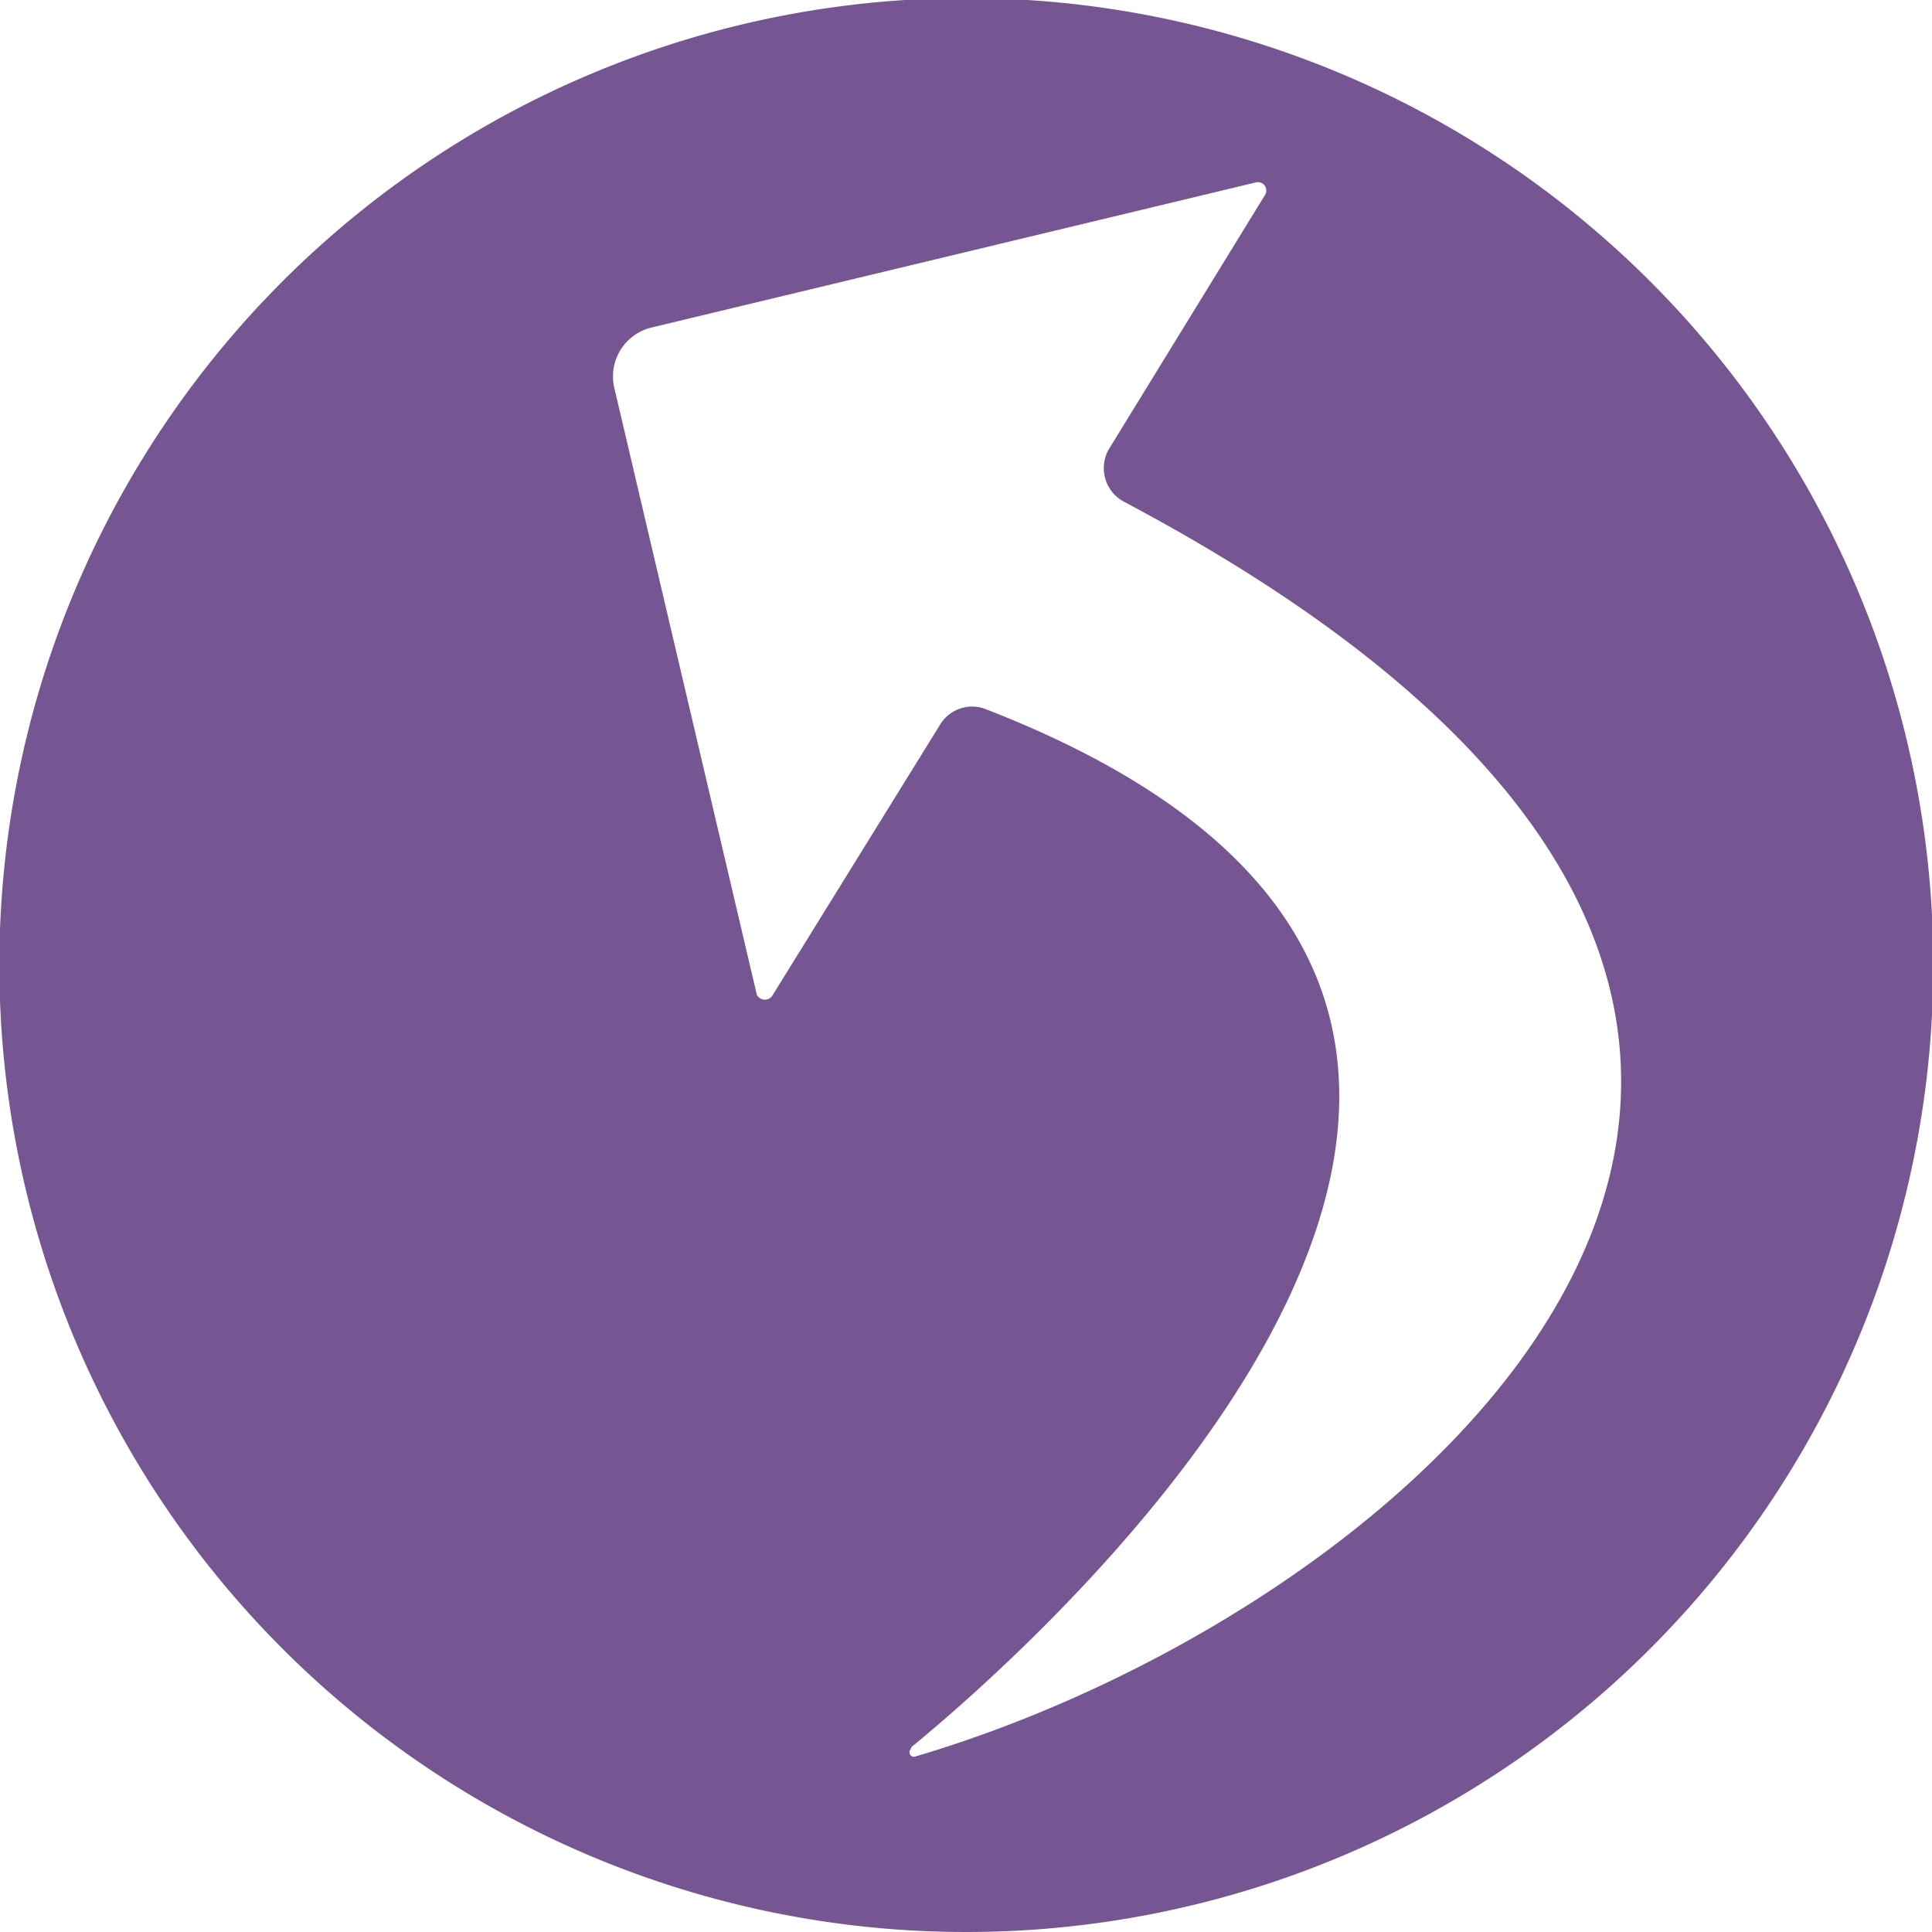 <svg id="Calque_1" data-name="Calque 1" xmlns="http://www.w3.org/2000/svg" viewBox="0 0 29.97 29.97"><defs><style>.cls-1{fill:#765593;}</style></defs><title>flecheretour</title><path class="cls-1" d="M15,0A15,15,0,1,0,30,15,15,15,0,0,0,15,0Zm-.85,27.13c1.94-1.59,13.19-11.43,1.15-16.1a.58.58,0,0,0-.7.23L12,15.46a.14.14,0,0,1-.25,0L9.54,6.05a.78.78,0,0,1,.58-.94l9.37-2.25a.13.13,0,0,1,.14.2L17.21,7a.59.59,0,0,0,.23.81c15.1,8,4.75,17.12-3.24,19.47A.07.07,0,0,1,14.14,27.16Z" transform="translate(-0.01 -0.03)"/></svg>